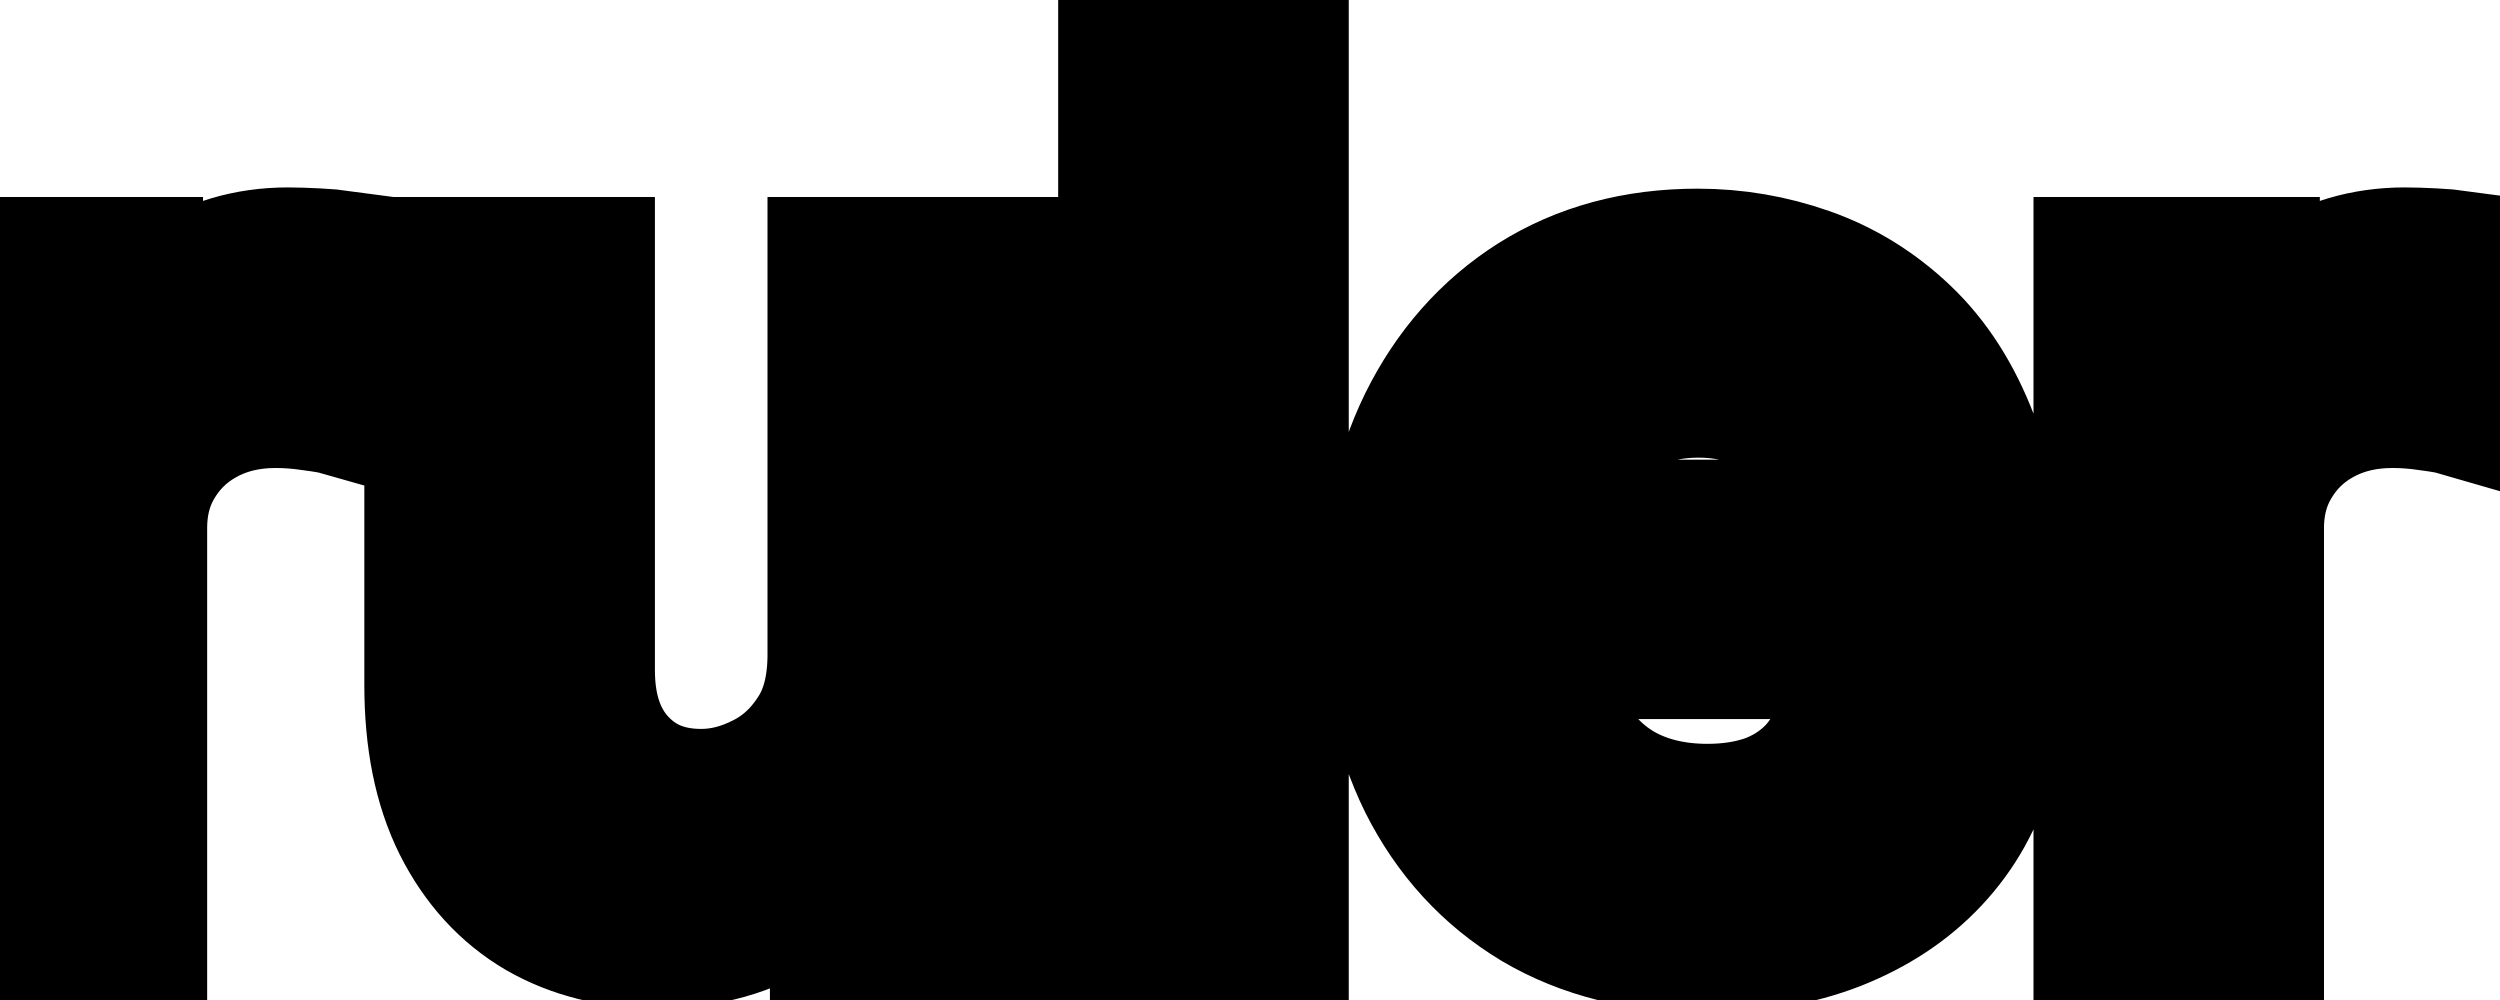 <svg viewBox="0 0 30 12" fill="none" stroke-width="2" stroke="currentColor" aria-hidden="true">
  <path d="M-0.001 11V3.364H1.436V4.577H1.516C1.655 4.166 1.9 3.843 2.251 3.607C2.606 3.369 3.007 3.249 3.455 3.249C3.547 3.249 3.657 3.253 3.783 3.259C3.912 3.266 4.013 3.274 4.086 3.284V4.706C4.026 4.689 3.92 4.671 3.768 4.651C3.615 4.628 3.463 4.616 3.31 4.616C2.959 4.616 2.646 4.691 2.371 4.84C2.099 4.986 1.884 5.19 1.724 5.452C1.565 5.71 1.486 6.005 1.486 6.337V11H-0.001ZM10.21 7.833V3.364H11.701V11H10.239V9.678H10.16C9.984 10.085 9.703 10.425 9.315 10.697C8.93 10.965 8.451 11.099 7.878 11.099C7.387 11.099 6.953 10.992 6.575 10.776C6.201 10.557 5.906 10.234 5.691 9.807C5.478 9.379 5.372 8.851 5.372 8.221V3.364H6.859V8.042C6.859 8.562 7.003 8.977 7.291 9.285C7.58 9.593 7.954 9.747 8.415 9.747C8.693 9.747 8.97 9.678 9.245 9.538C9.524 9.399 9.754 9.189 9.936 8.907C10.122 8.625 10.213 8.267 10.21 7.833ZM15.185 0.818V11H13.698V0.818H15.185ZM20.476 11.154C19.724 11.154 19.076 10.993 18.532 10.672C17.992 10.347 17.574 9.891 17.279 9.305C16.988 8.715 16.842 8.024 16.842 7.232C16.842 6.449 16.988 5.76 17.279 5.163C17.574 4.567 17.985 4.101 18.512 3.766C19.043 3.432 19.662 3.264 20.372 3.264C20.802 3.264 21.22 3.335 21.625 3.478C22.029 3.62 22.392 3.844 22.713 4.149C23.035 4.454 23.288 4.85 23.474 5.337C23.66 5.821 23.752 6.41 23.752 7.102V7.629H17.682V6.516H22.296C22.296 6.125 22.216 5.778 22.057 5.477C21.898 5.172 21.674 4.931 21.386 4.756C21.101 4.58 20.766 4.492 20.382 4.492C19.964 4.492 19.599 4.595 19.288 4.8C18.98 5.003 18.741 5.268 18.572 5.596C18.406 5.921 18.323 6.274 18.323 6.655V7.525C18.323 8.035 18.413 8.469 18.592 8.827C18.774 9.185 19.028 9.459 19.352 9.648C19.677 9.833 20.057 9.926 20.491 9.926C20.773 9.926 21.029 9.886 21.262 9.807C21.494 9.724 21.694 9.601 21.863 9.439C22.032 9.277 22.161 9.076 22.251 8.837L23.658 9.091C23.545 9.505 23.343 9.868 23.051 10.18C22.763 10.488 22.4 10.728 21.962 10.901C21.528 11.07 21.033 11.154 20.476 11.154ZM25.402 11V3.364H26.838V4.577H26.918C27.057 4.166 27.302 3.843 27.654 3.607C28.008 3.369 28.409 3.249 28.857 3.249C28.95 3.249 29.059 3.253 29.185 3.259C29.314 3.266 29.415 3.274 29.488 3.284V4.706C29.429 4.689 29.323 4.671 29.17 4.651C29.018 4.628 28.865 4.616 28.713 4.616C28.361 4.616 28.048 4.691 27.773 4.84C27.501 4.986 27.286 5.19 27.127 5.452C26.968 5.71 26.888 6.005 26.888 6.337V11H25.402Z" fill="black"/>
</svg>
